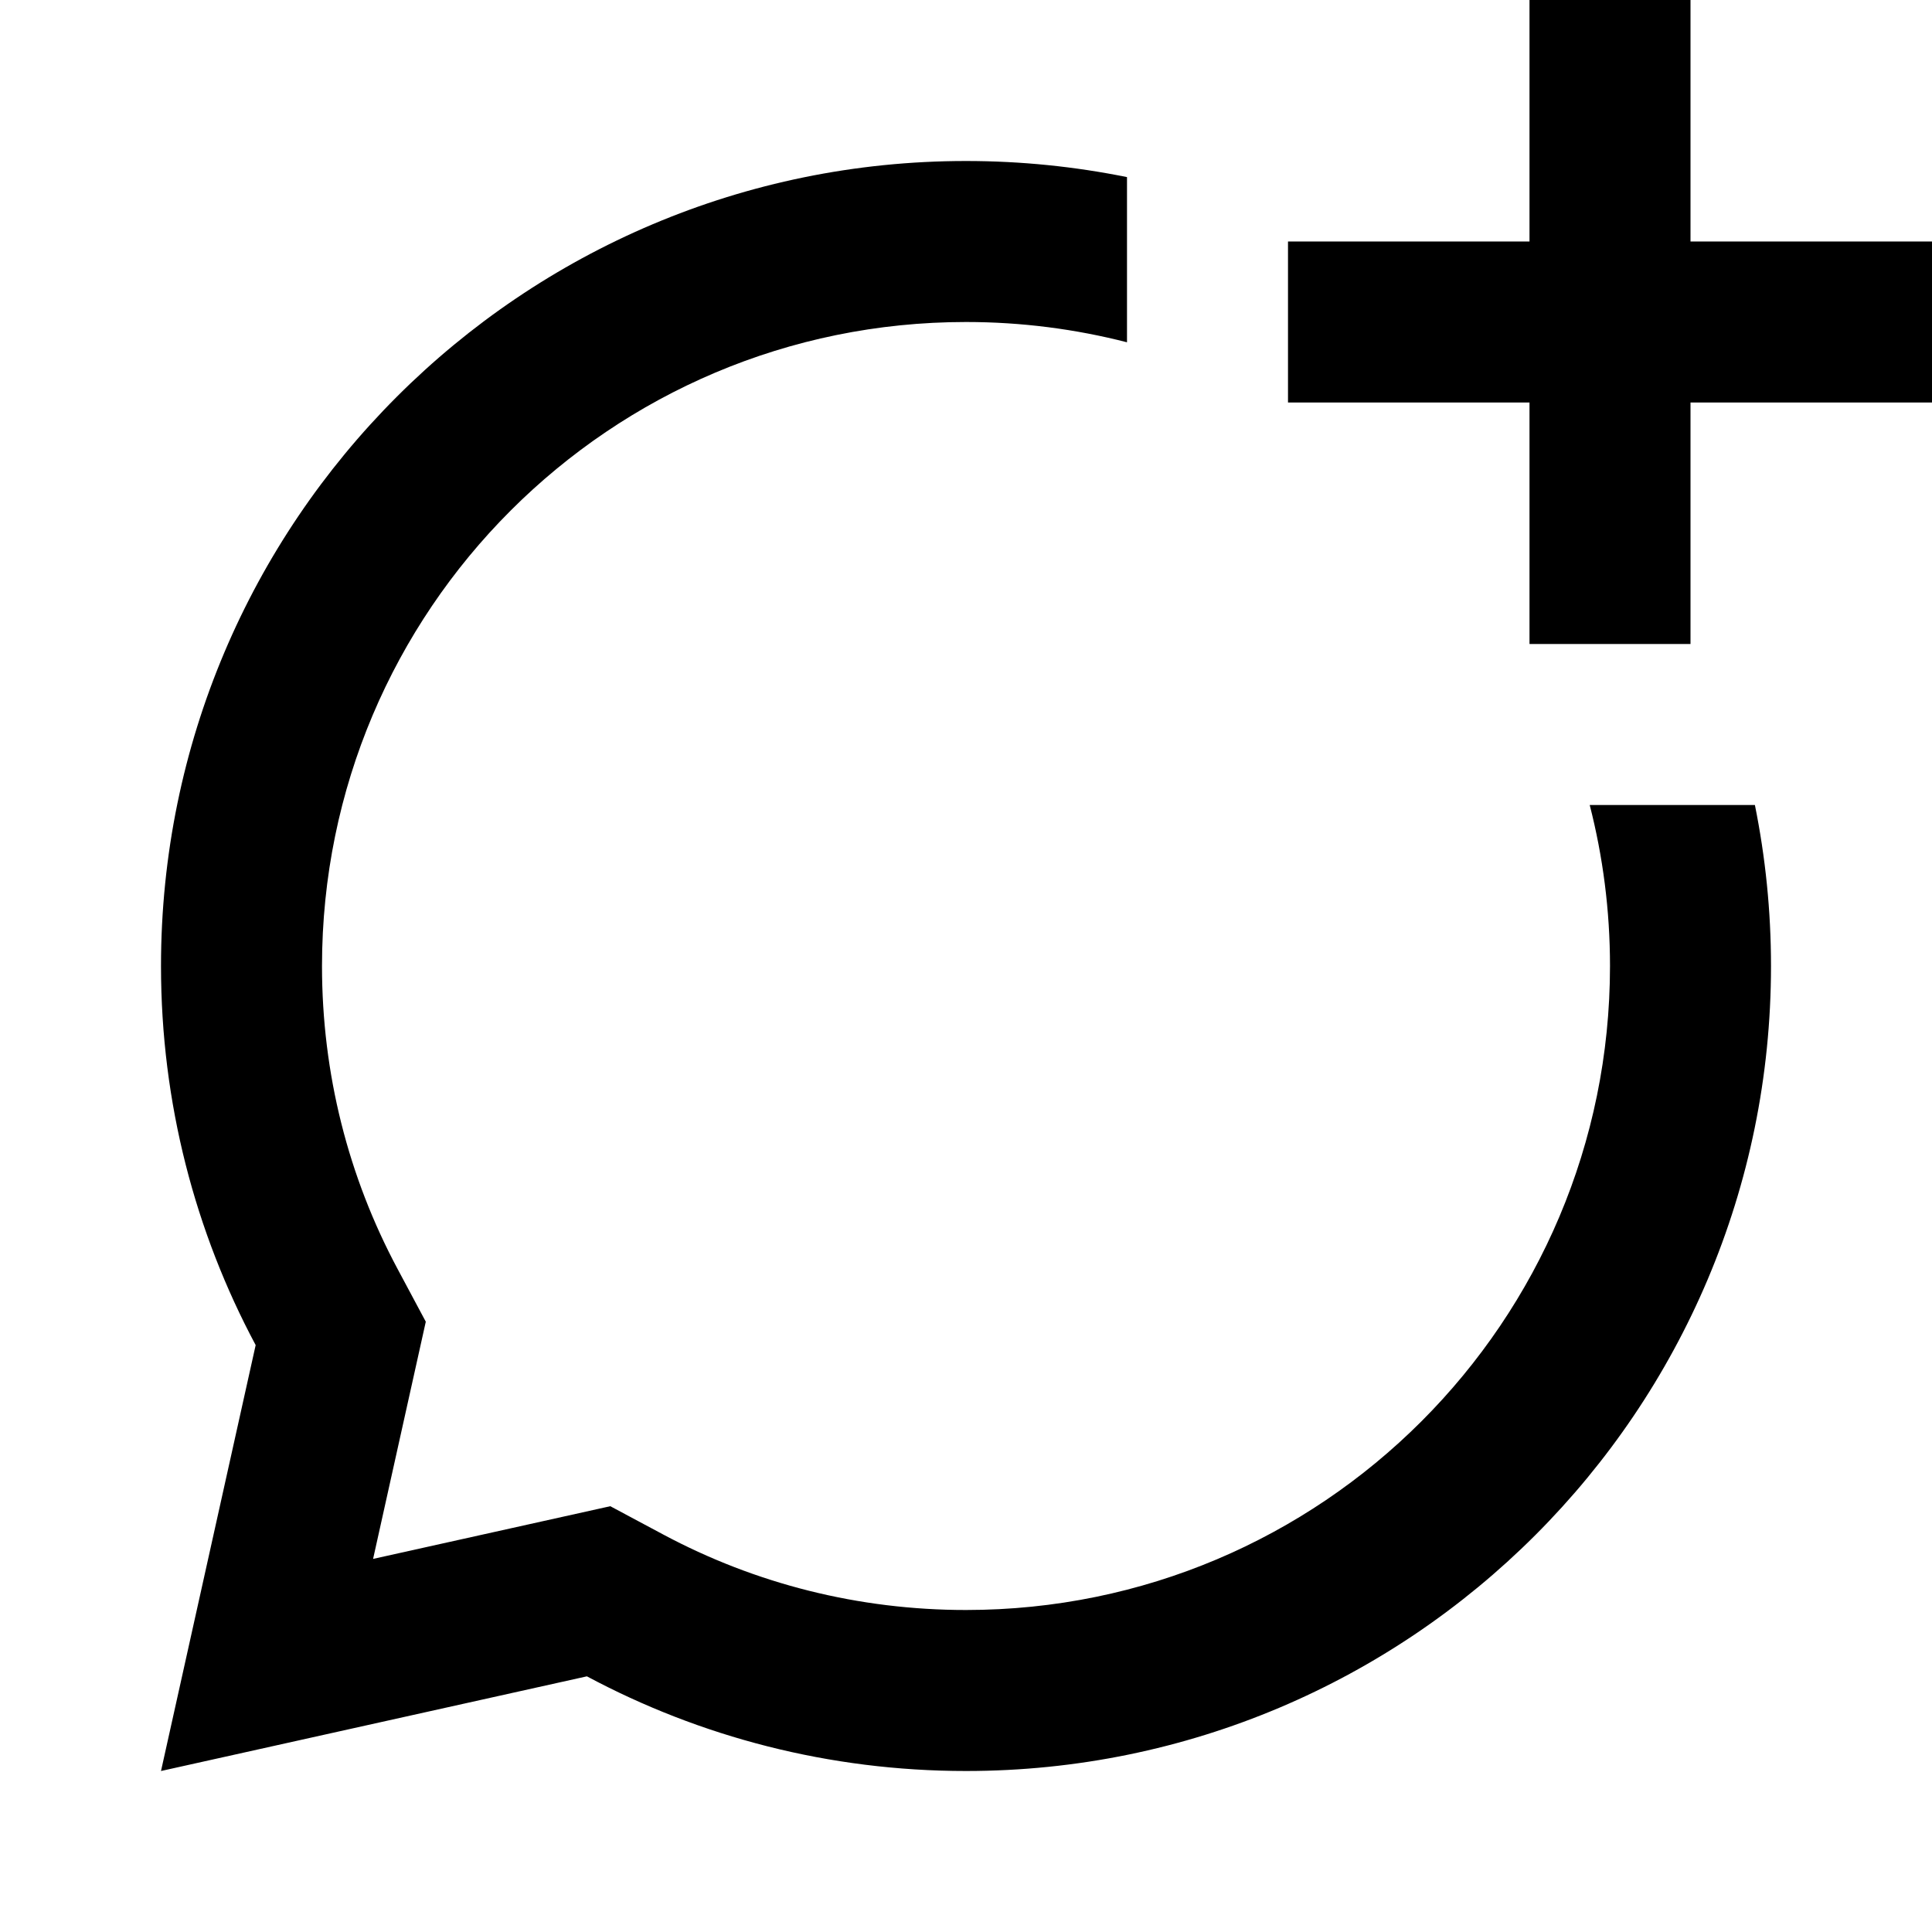 <svg width="1em" height="1em" xmlns="http://www.w3.org/2000/svg" viewBox="0 0 18 18" fill="none">
  <path d="M14.25 0V2.25H12V3.75H14.25V6H15.75V3.75H18V2.25H15.75V0H14.25Z" fill="currentColor"/>
  <path d="M5.468 15.618L1.5 16.5L2.382 12.532C1.819 11.479 1.5 10.277 1.5 9C1.5 4.858 4.858 1.5 9 1.5C9.514 1.5 10.015 1.552 10.5 1.65V3.189C10.021 3.066 9.518 3 9 3C5.686 3 3 5.686 3 9C3 10.001 3.244 10.963 3.705 11.824L3.967 12.314L3.476 14.524L5.686 14.033L6.176 14.295C7.037 14.756 7.999 15 9 15C12.314 15 15 12.314 15 9C15 8.482 14.934 7.979 14.811 7.5H16.35C16.448 7.985 16.5 8.486 16.5 9C16.5 13.142 13.142 16.5 9 16.5C7.723 16.5 6.521 16.181 5.468 15.618Z" fill="currentColor"/>
</svg>